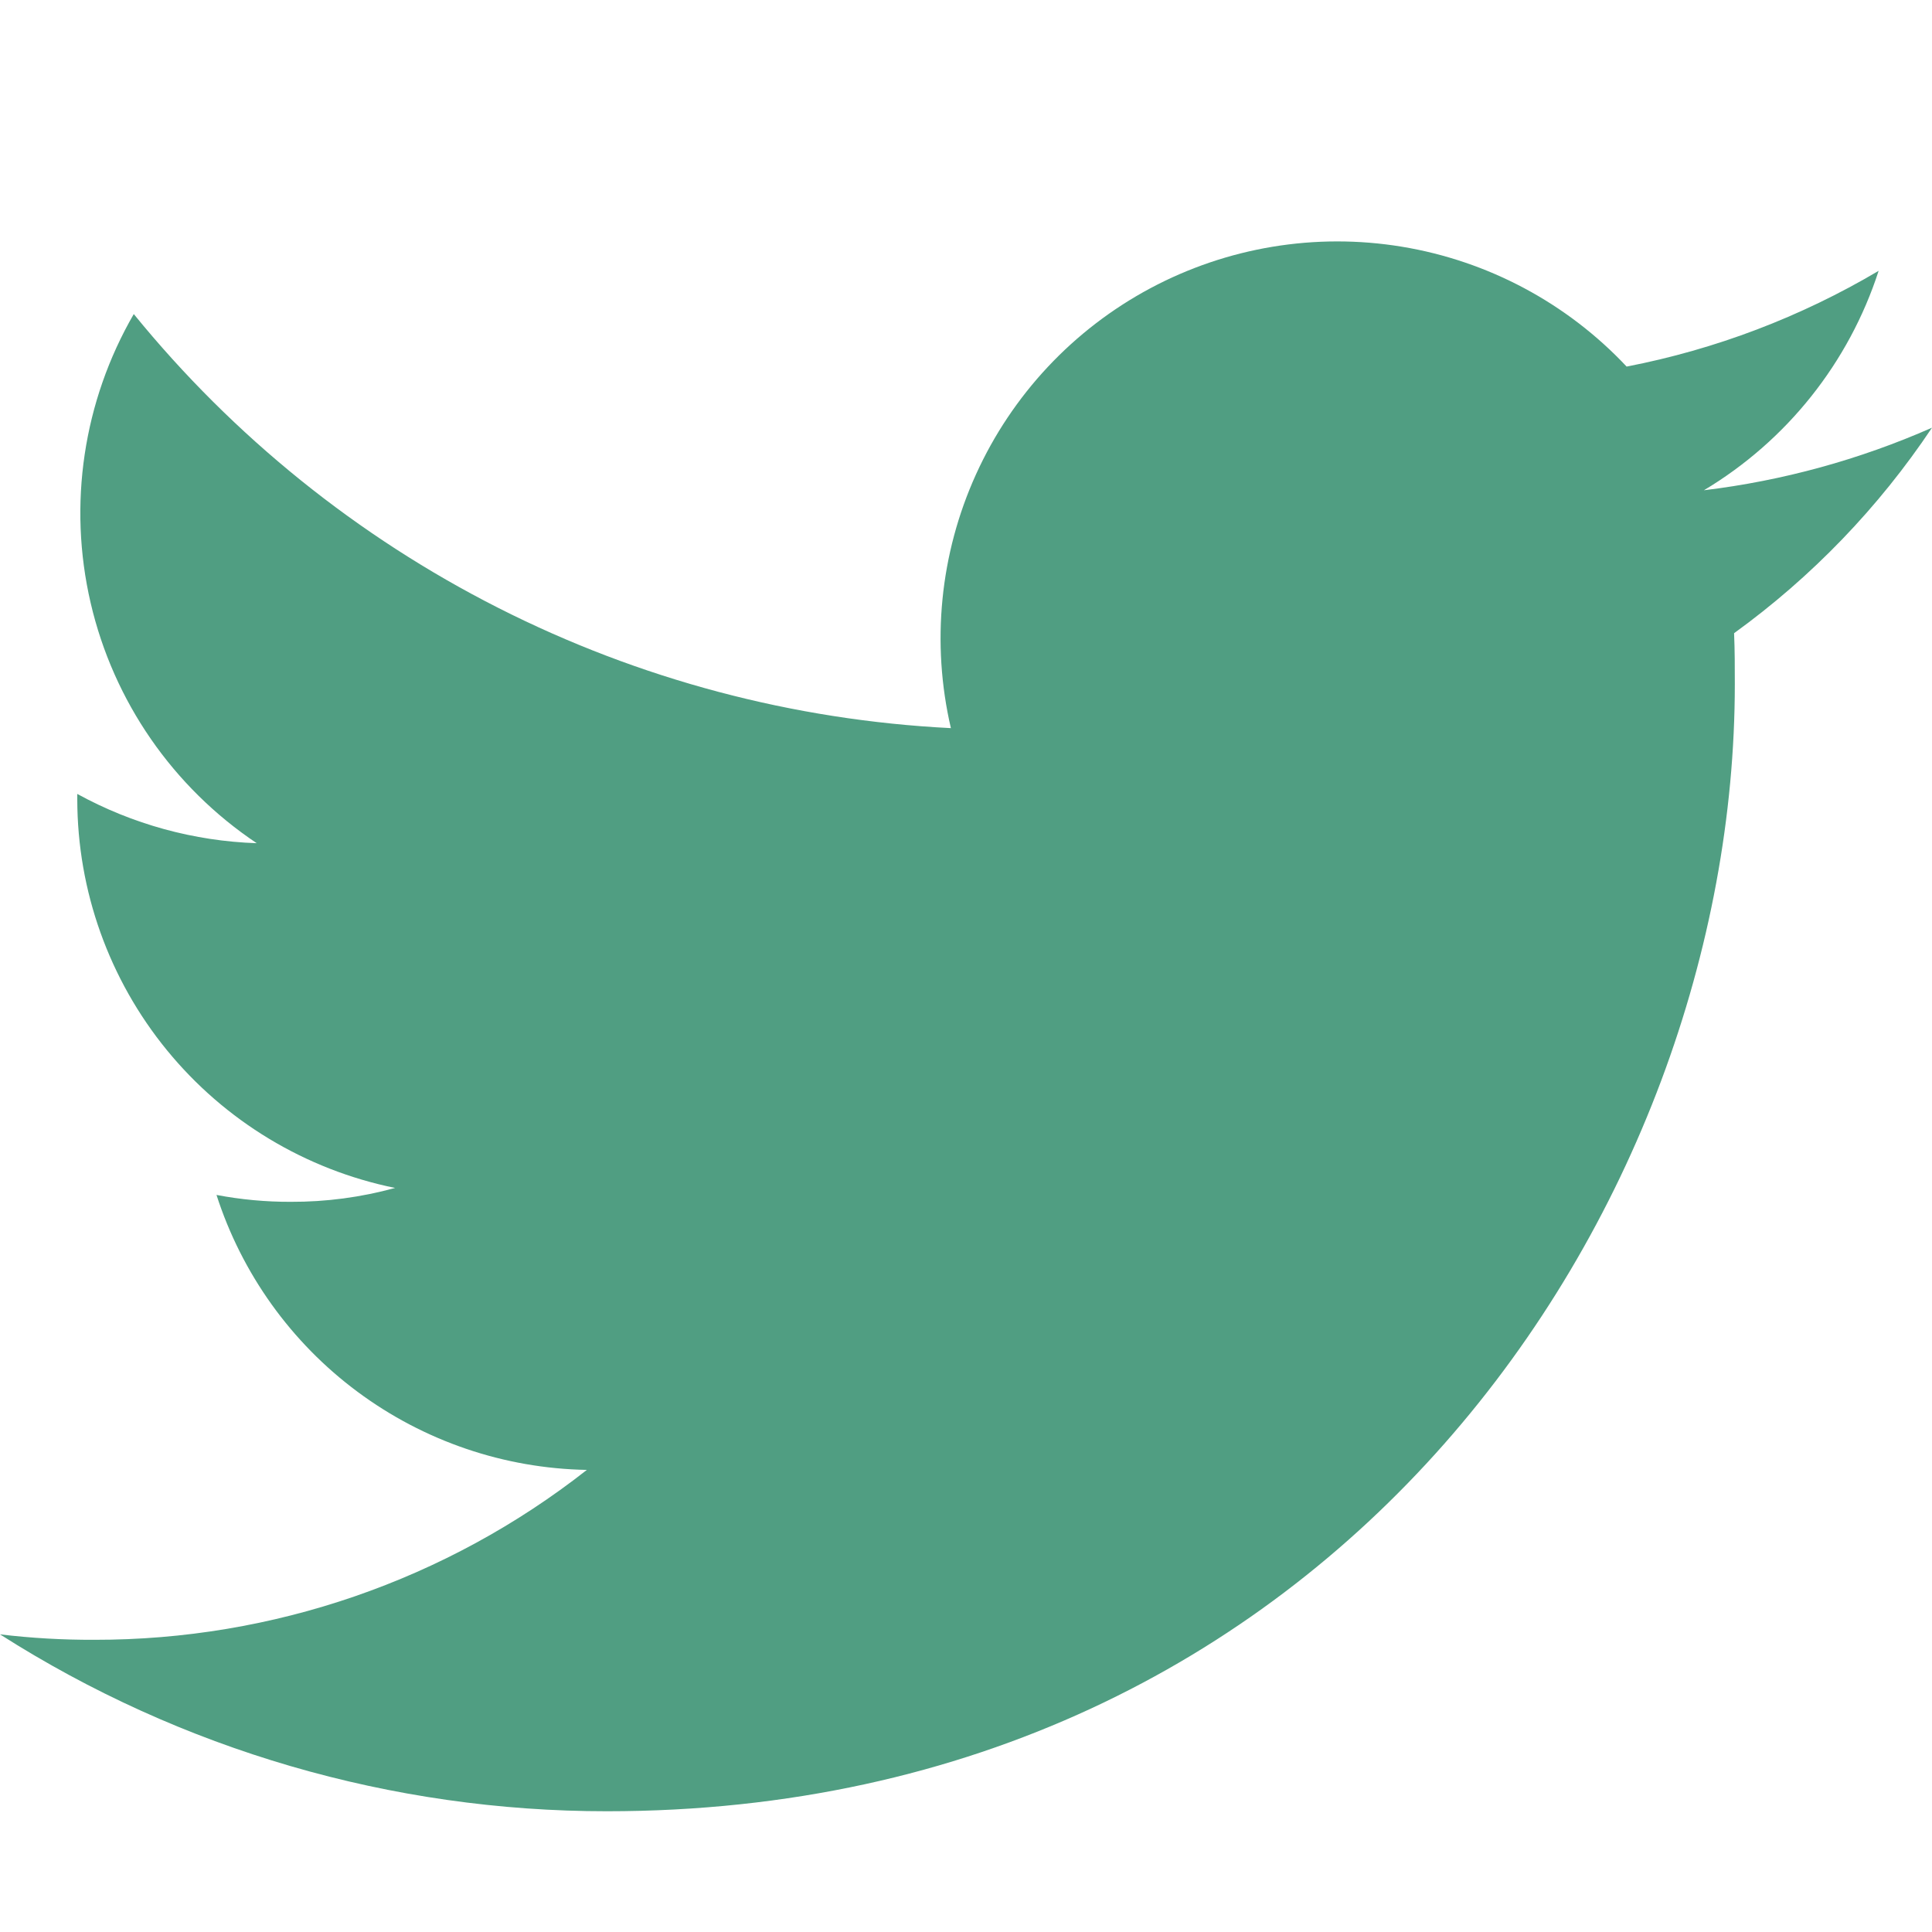 <svg width="50" height="50" viewBox="0 0 50 50" fill="none" xmlns="http://www.w3.org/2000/svg">
<path d="M15.706 46.875C34.575 46.875 44.897 31.241 44.897 17.706C44.897 17.269 44.897 16.825 44.878 16.387C46.888 14.933 48.622 13.132 50 11.069C48.123 11.896 46.134 12.442 44.097 12.688C46.242 11.405 47.849 9.387 48.619 7.009C46.603 8.203 44.397 9.042 42.097 9.487C40.551 7.841 38.504 6.75 36.275 6.384C34.046 6.017 31.759 6.397 29.767 7.462C27.775 8.528 26.19 10.221 25.258 12.278C24.325 14.336 24.097 16.643 24.609 18.844C20.53 18.639 16.54 17.58 12.897 15.733C9.254 13.887 6.04 11.296 3.462 8.128C2.154 10.388 1.755 13.061 2.346 15.604C2.937 18.147 4.473 20.37 6.644 21.822C5.017 21.767 3.427 21.33 2 20.547V20.688C2.003 23.055 2.823 25.348 4.321 27.18C5.82 29.013 7.905 30.271 10.225 30.744C9.345 30.986 8.435 31.107 7.522 31.103C6.878 31.105 6.236 31.045 5.603 30.925C6.259 32.963 7.535 34.744 9.254 36.02C10.973 37.296 13.047 38.003 15.188 38.041C11.552 40.896 7.061 42.445 2.438 42.438C1.623 42.441 0.809 42.394 0 42.297C4.692 45.288 10.142 46.877 15.706 46.875Z" fill="#509E82"/>
</svg>
